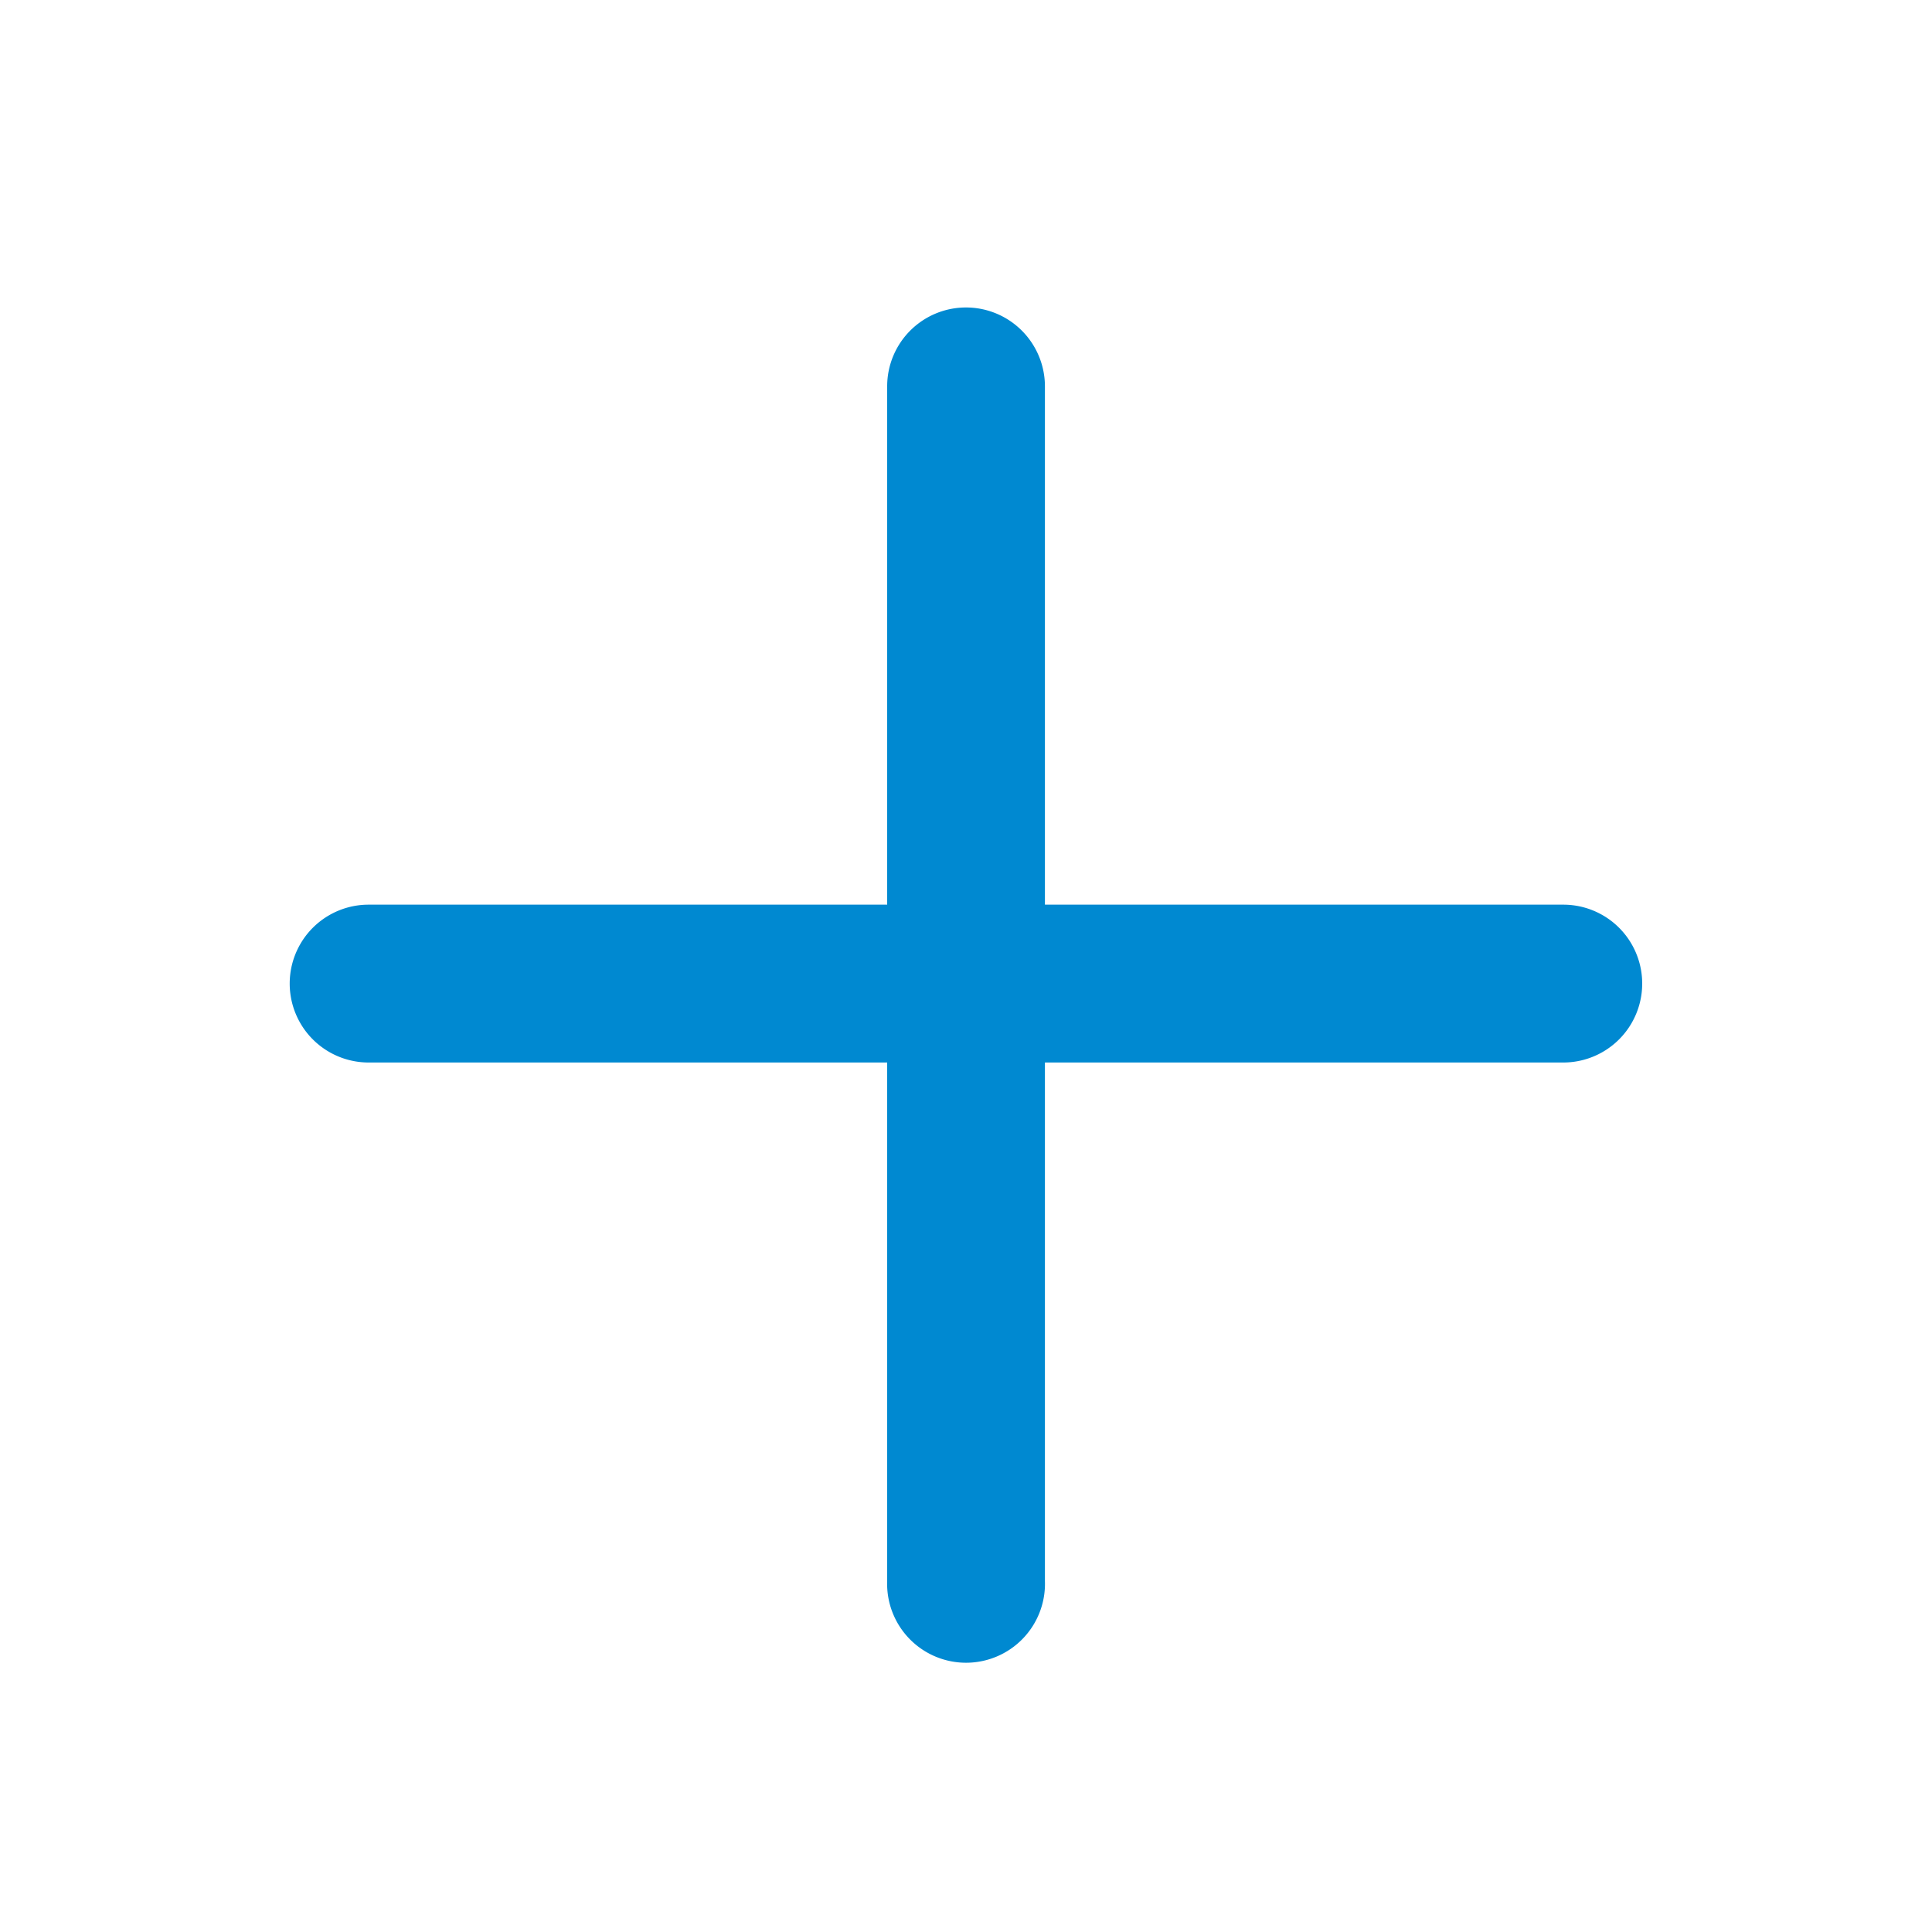 <svg id="pluse-ico" xmlns="http://www.w3.org/2000/svg" width="20" height="20" viewBox="0 0 20 20">
  <g id="Group_393" data-name="Group 393" transform="translate(3 4.176)">
    <path id="Union_58" data-name="Union 58" d="M6.184,12.191V6.823H.816a.817.817,0,0,1,0-1.634H6.184V-.176A.816.816,0,0,1,7-.993a.817.817,0,0,1,.817.816V5.189h5.366a.817.817,0,1,1,0,1.634H7.817v5.368a.817.817,0,1,1-1.633,0Z" fill="#0089d1"/>
  </g>
  <rect id="Rectangle_719" data-name="Rectangle 719" width="20" height="20" fill="none"/>
</svg>
